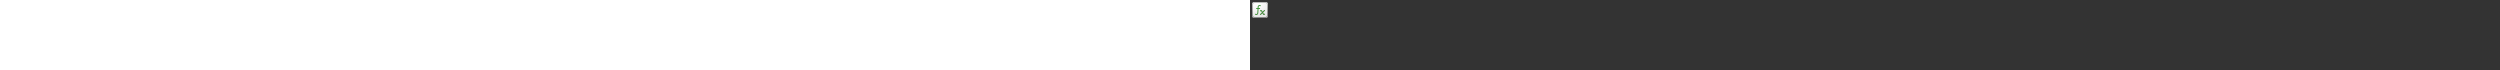 ﻿<?xml version="1.0" encoding="utf-8"?><svg xmlns="http://www.w3.org/2000/svg" width="100%" height="70" fill="currentColor" preserveAspectRatio="xMidYMid meet"><rect width="100%" height="100%" fill="#333333" stroke="none"/><path fill="url(#icon-73785baca0c3741a__icon-2e4d1528d0f88f04__a)" d="M2 4.5A2.5 2.5 0 0 1 4.5 2h11A2.5 2.5 0 0 1 18 4.5v11a2.5 2.5 0 0 1-2.5 2.5h-11A2.5 2.5 0 0 1 2 15.5v-11Z" /><path fill="url(#icon-a11fdb2b33310a01__icon-b3ca701fd012a858__b)" fill-opacity=".2" d="M2 4.5A2.5 2.5 0 0 1 4.5 2h11A2.5 2.5 0 0 1 18 4.5v11a2.5 2.5 0 0 1-2.5 2.5h-11A2.5 2.5 0 0 1 2 15.5v-11Z" /><path fill="url(#icon-7178c0598f3f79c0__icon-bc9f3cfd61245e92__c)" fill-rule="evenodd" d="M15.5 3h-11A1.5 1.5 0 0 0 3 4.5v11A1.5 1.5 0 0 0 4.5 17h11a1.5 1.5 0 0 0 1.5-1.5v-11A1.5 1.5 0 0 0 15.5 3Zm-11-1A2.5 2.5 0 0 0 2 4.5v11A2.5 2.5 0 0 0 4.5 18h11a2.5 2.5 0 0 0 2.5-2.5v-11A2.5 2.5 0 0 0 15.5 2h-11Z" clip-rule="evenodd" /><path fill="url(#icon-a55c5d424f3db60f__icon-8f25ab97aa9075d5__d)" d="M9.42 6.01c.17-.02.28-.02.36 0 .08.02.16.05.28.12.24.14.54.07.69-.17.14-.24.07-.54-.17-.69-.18-.11-.37-.2-.6-.24-.22-.04-.45-.04-.7 0-.53.08-.94.36-1.21.74-.26.37-.39.83-.42 1.28v.04c0 .04-.005.152-.013.318a86.13 86.13 0 0 0-.027.612H6.6c-.28 0-.5.22-.5.5s.22.5.5.5h.95a325.732 325.732 0 0 1-.199 3.26l-.001.02c-.03.38-.06.71-.15 1-.09.27-.22.47-.45.6h-.01c-.26.17-.59.14-1.02-.08a.505.505 0 0 0-.67.22c-.12.25-.02.55.22.67.53.27 1.28.48 1.99.04.49-.29.75-.72.89-1.16.12-.372.155-.77.183-1.097l.007-.073v-.05c.03-.45.13-2.03.2-3.35h1.05c.28 0 .5-.22.5-.5s-.22-.5-.5-.5H8.6l.022-.46c.01-.216.018-.372.018-.44.03-.33.11-.59.24-.77.12-.17.29-.29.54-.33v-.01Z" /><path fill="url(#icon-3ff39d34fafbf28e__icon-f1238111b8d93282__e)" d="M14.84 10.85c.2-.2.2-.51 0-.71-.2-.2-.51-.2-.71 0l-1.54 1.54c-.133-.228-.25-.432-.335-.582l-.115-.198c-.06-.12-.15-.27-.26-.41a1.406 1.406 0 0 0-.52-.43.941.941 0 0 0-.83.08c-.2.12-.34.29-.44.42-.17.22-.13.53.09.7.22.17.53.13.7-.09l.024-.03c.029-.036.053-.066.076-.09l.04-.04c.01.009.018.02.028.032.012.015.026.031.043.048.06.08.12.18.17.28 0 .01.01.02.02.03.07.11.31.52.58 1l-1.73 1.73c-.2.2-.2.51 0 .71.2.2.51.2.71 0l1.54-1.54.168.291a61.897 61.897 0 0 0 .402.689l.03.05.051.085a1.197 1.197 0 0 0 .548.505c.04.02.08.03.12.04.3.06.58.04.82-.13.16-.11.29-.28.35-.36 0-.005.006-.01.01-.015.005-.005.01-.01.01-.015.17-.22.13-.53-.09-.7a.496.496 0 0 0-.7.09c-.02.02-.04.05-.05.07v.02s-.05.04-.06.06l-.02.02s-.01 0-.01-.01l-.03-.03a.355.355 0 0 1-.041-.06 2.19 2.19 0 0 0-.038-.06l-.02-.04-.03-.05-.09-.15c-.046-.071-.163-.273-.316-.537l-.274-.473 1.73-1.73-.01-.01Z" /><defs><linearGradient id="icon-73785baca0c3741a__icon-2e4d1528d0f88f04__a" x1="6.444" x2="8.468" y1="2" y2="18.192" gradientUnits="userSpaceOnUse"><stop stop-color="#fff" /><stop offset="1" stop-color="#EBEBEB" /></linearGradient><linearGradient id="icon-7178c0598f3f79c0__icon-bc9f3cfd61245e92__c" x1="7.167" x2="9.321" y1="2" y2="18.157" gradientUnits="userSpaceOnUse"><stop stop-color="#BBB" /><stop offset="1" stop-color="#888" /></linearGradient><linearGradient id="icon-a55c5d424f3db60f__icon-8f25ab97aa9075d5__d" x1="4.999" x2="15.003" y1="5" y2="14.997" gradientUnits="userSpaceOnUse"><stop stop-color="#4BA446" /><stop offset="1" stop-color="#3F7D35" /></linearGradient><linearGradient id="icon-3ff39d34fafbf28e__icon-f1238111b8d93282__e" x1="4.999" x2="15.003" y1="5" y2="14.997" gradientUnits="userSpaceOnUse"><stop stop-color="#4BA446" /><stop offset="1" stop-color="#3F7D35" /></linearGradient><radialGradient id="icon-a11fdb2b33310a01__icon-b3ca701fd012a858__b" cx="0" cy="0" r="1" gradientTransform="rotate(56.31 -2.206 9.727) scale(15.223 13.174)" gradientUnits="userSpaceOnUse"><stop offset=".177" stop-color="#fff" /><stop offset="1" stop-color="#B8B8B8" /></radialGradient></defs></svg>